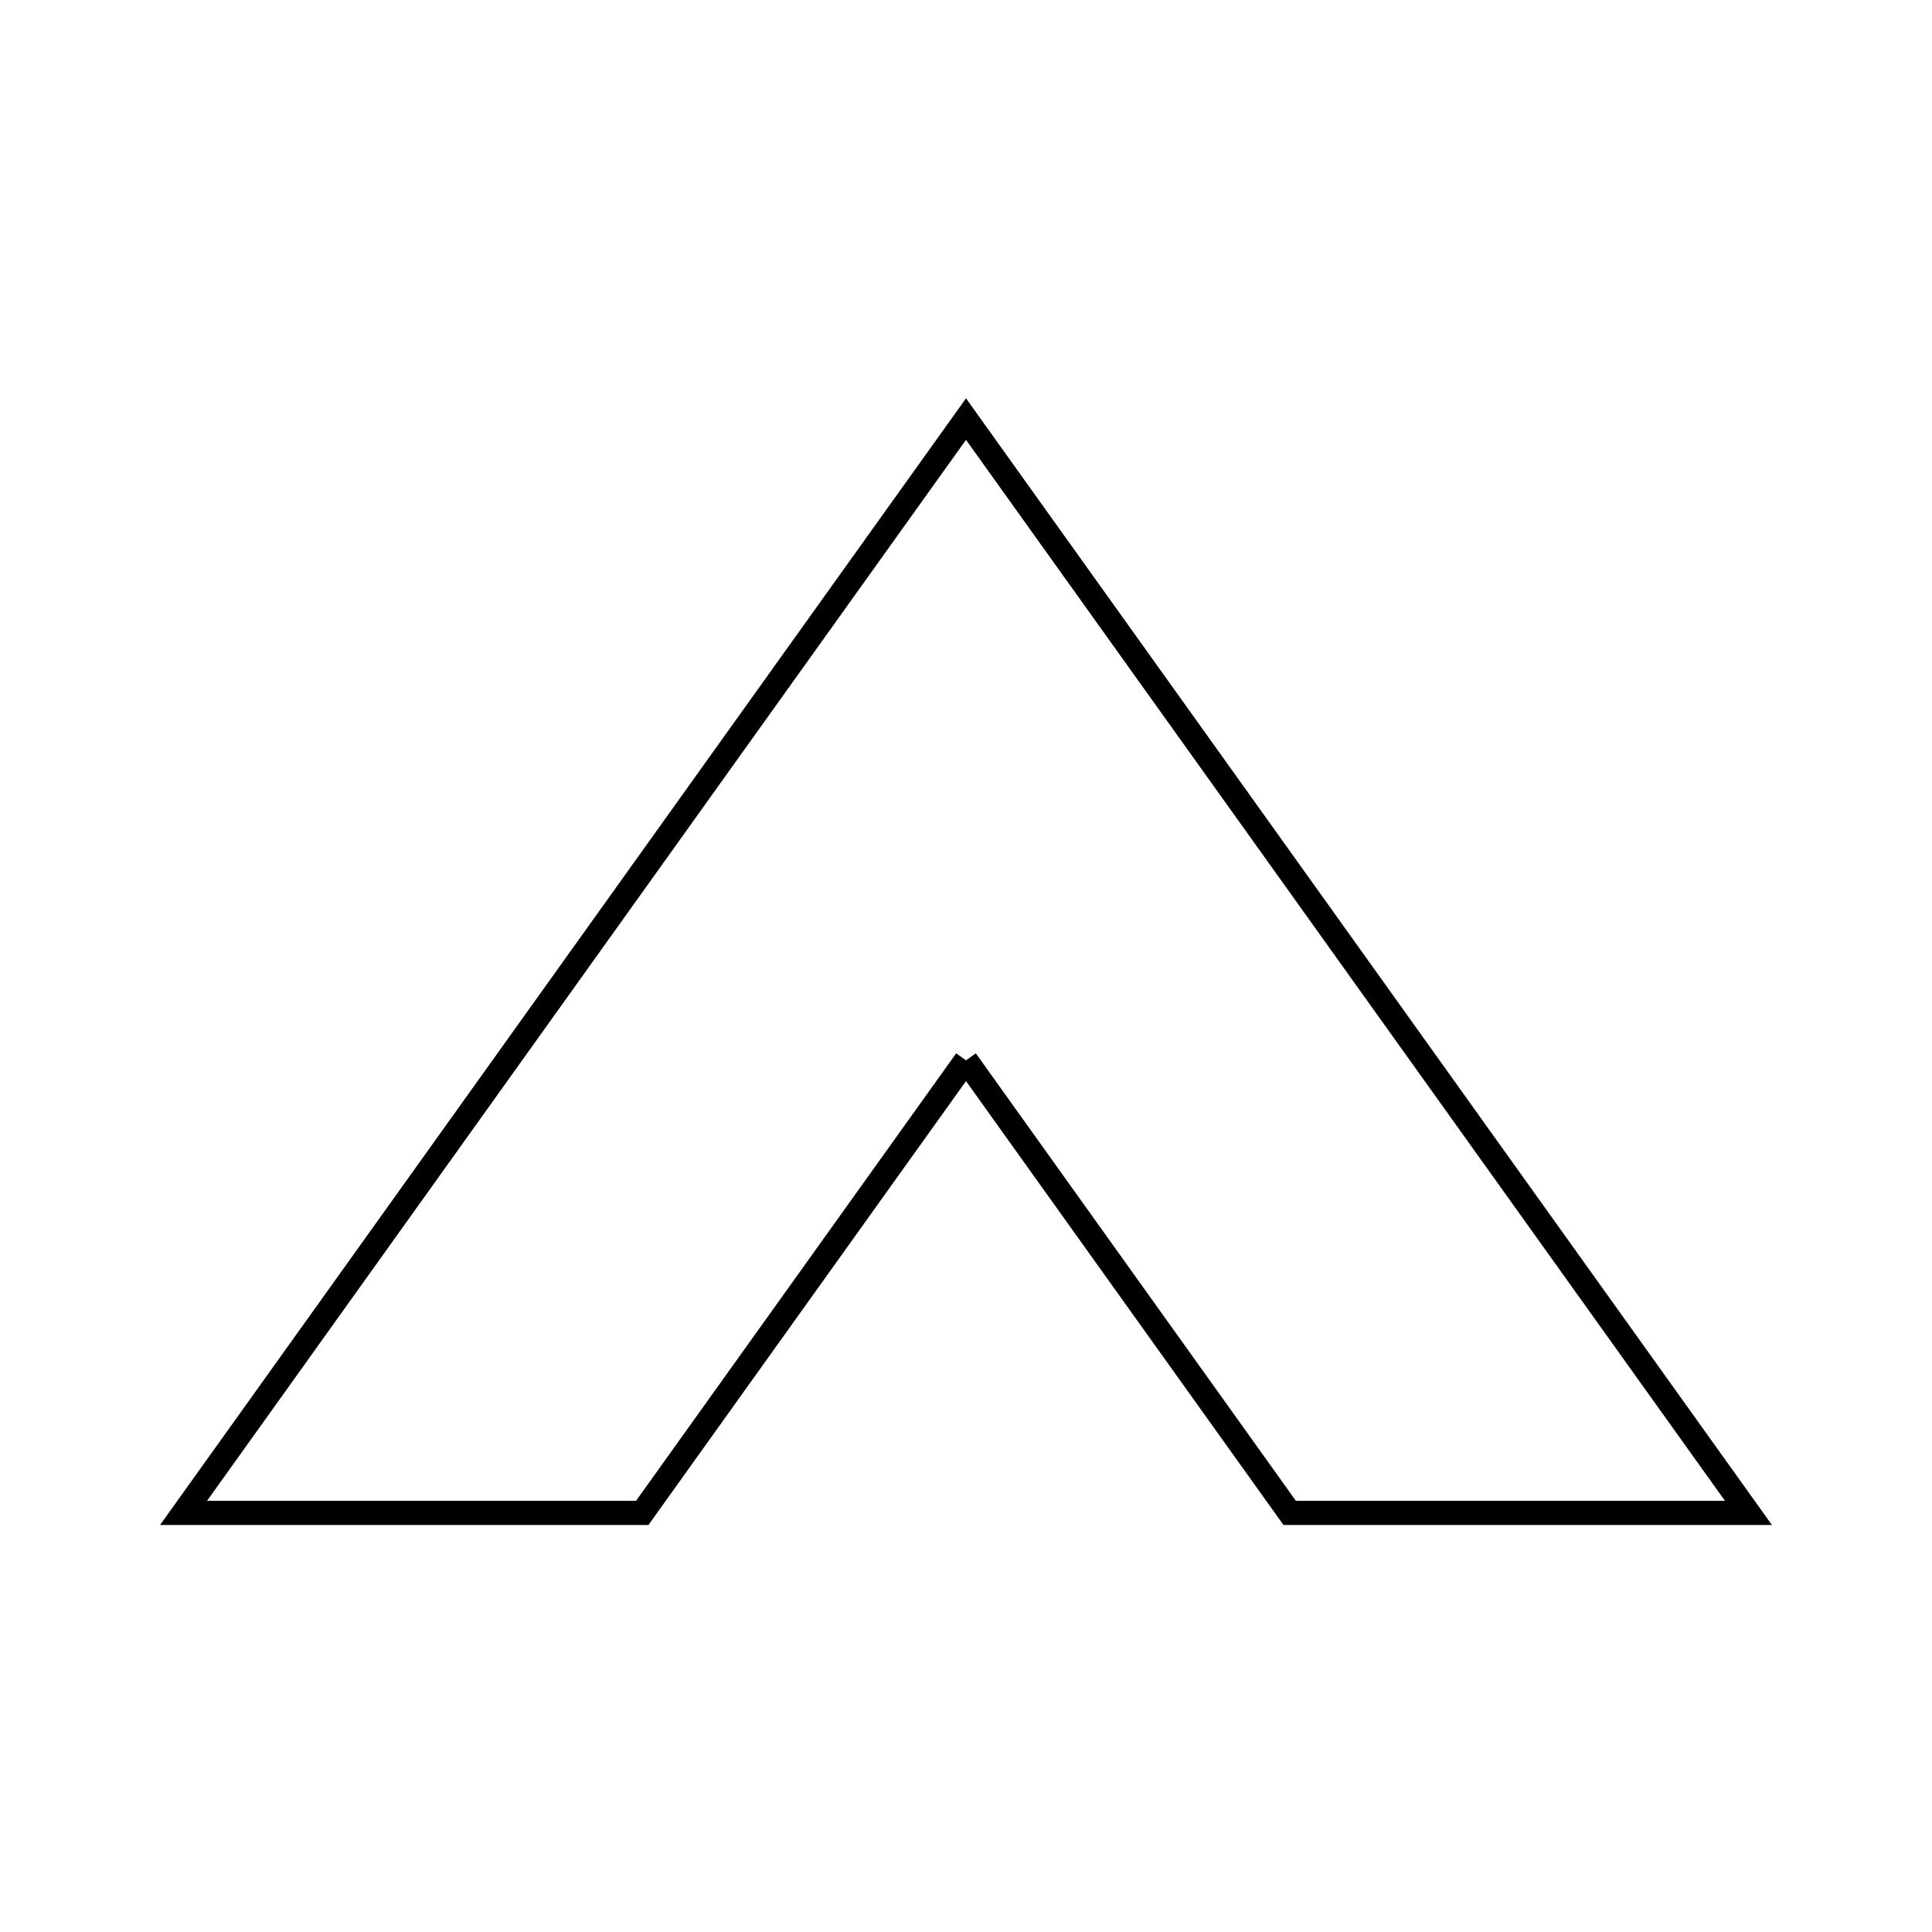 <svg xmlns="http://www.w3.org/2000/svg" viewBox="0.0 0.0 24.0 24.0" height="200px" width="200px"><path fill="none" stroke="black" stroke-width=".3" stroke-opacity="1.0"  filling="0" d="M12.0 13.172 L7.978 18.794 L2.28 18.794 L5.52 14.265 L8.76 9.735 L12.0 5.206 L15.24 9.735 L18.48 14.265 L21.72 18.794 L16.021 18.794 L12.0 13.172"></path></svg>